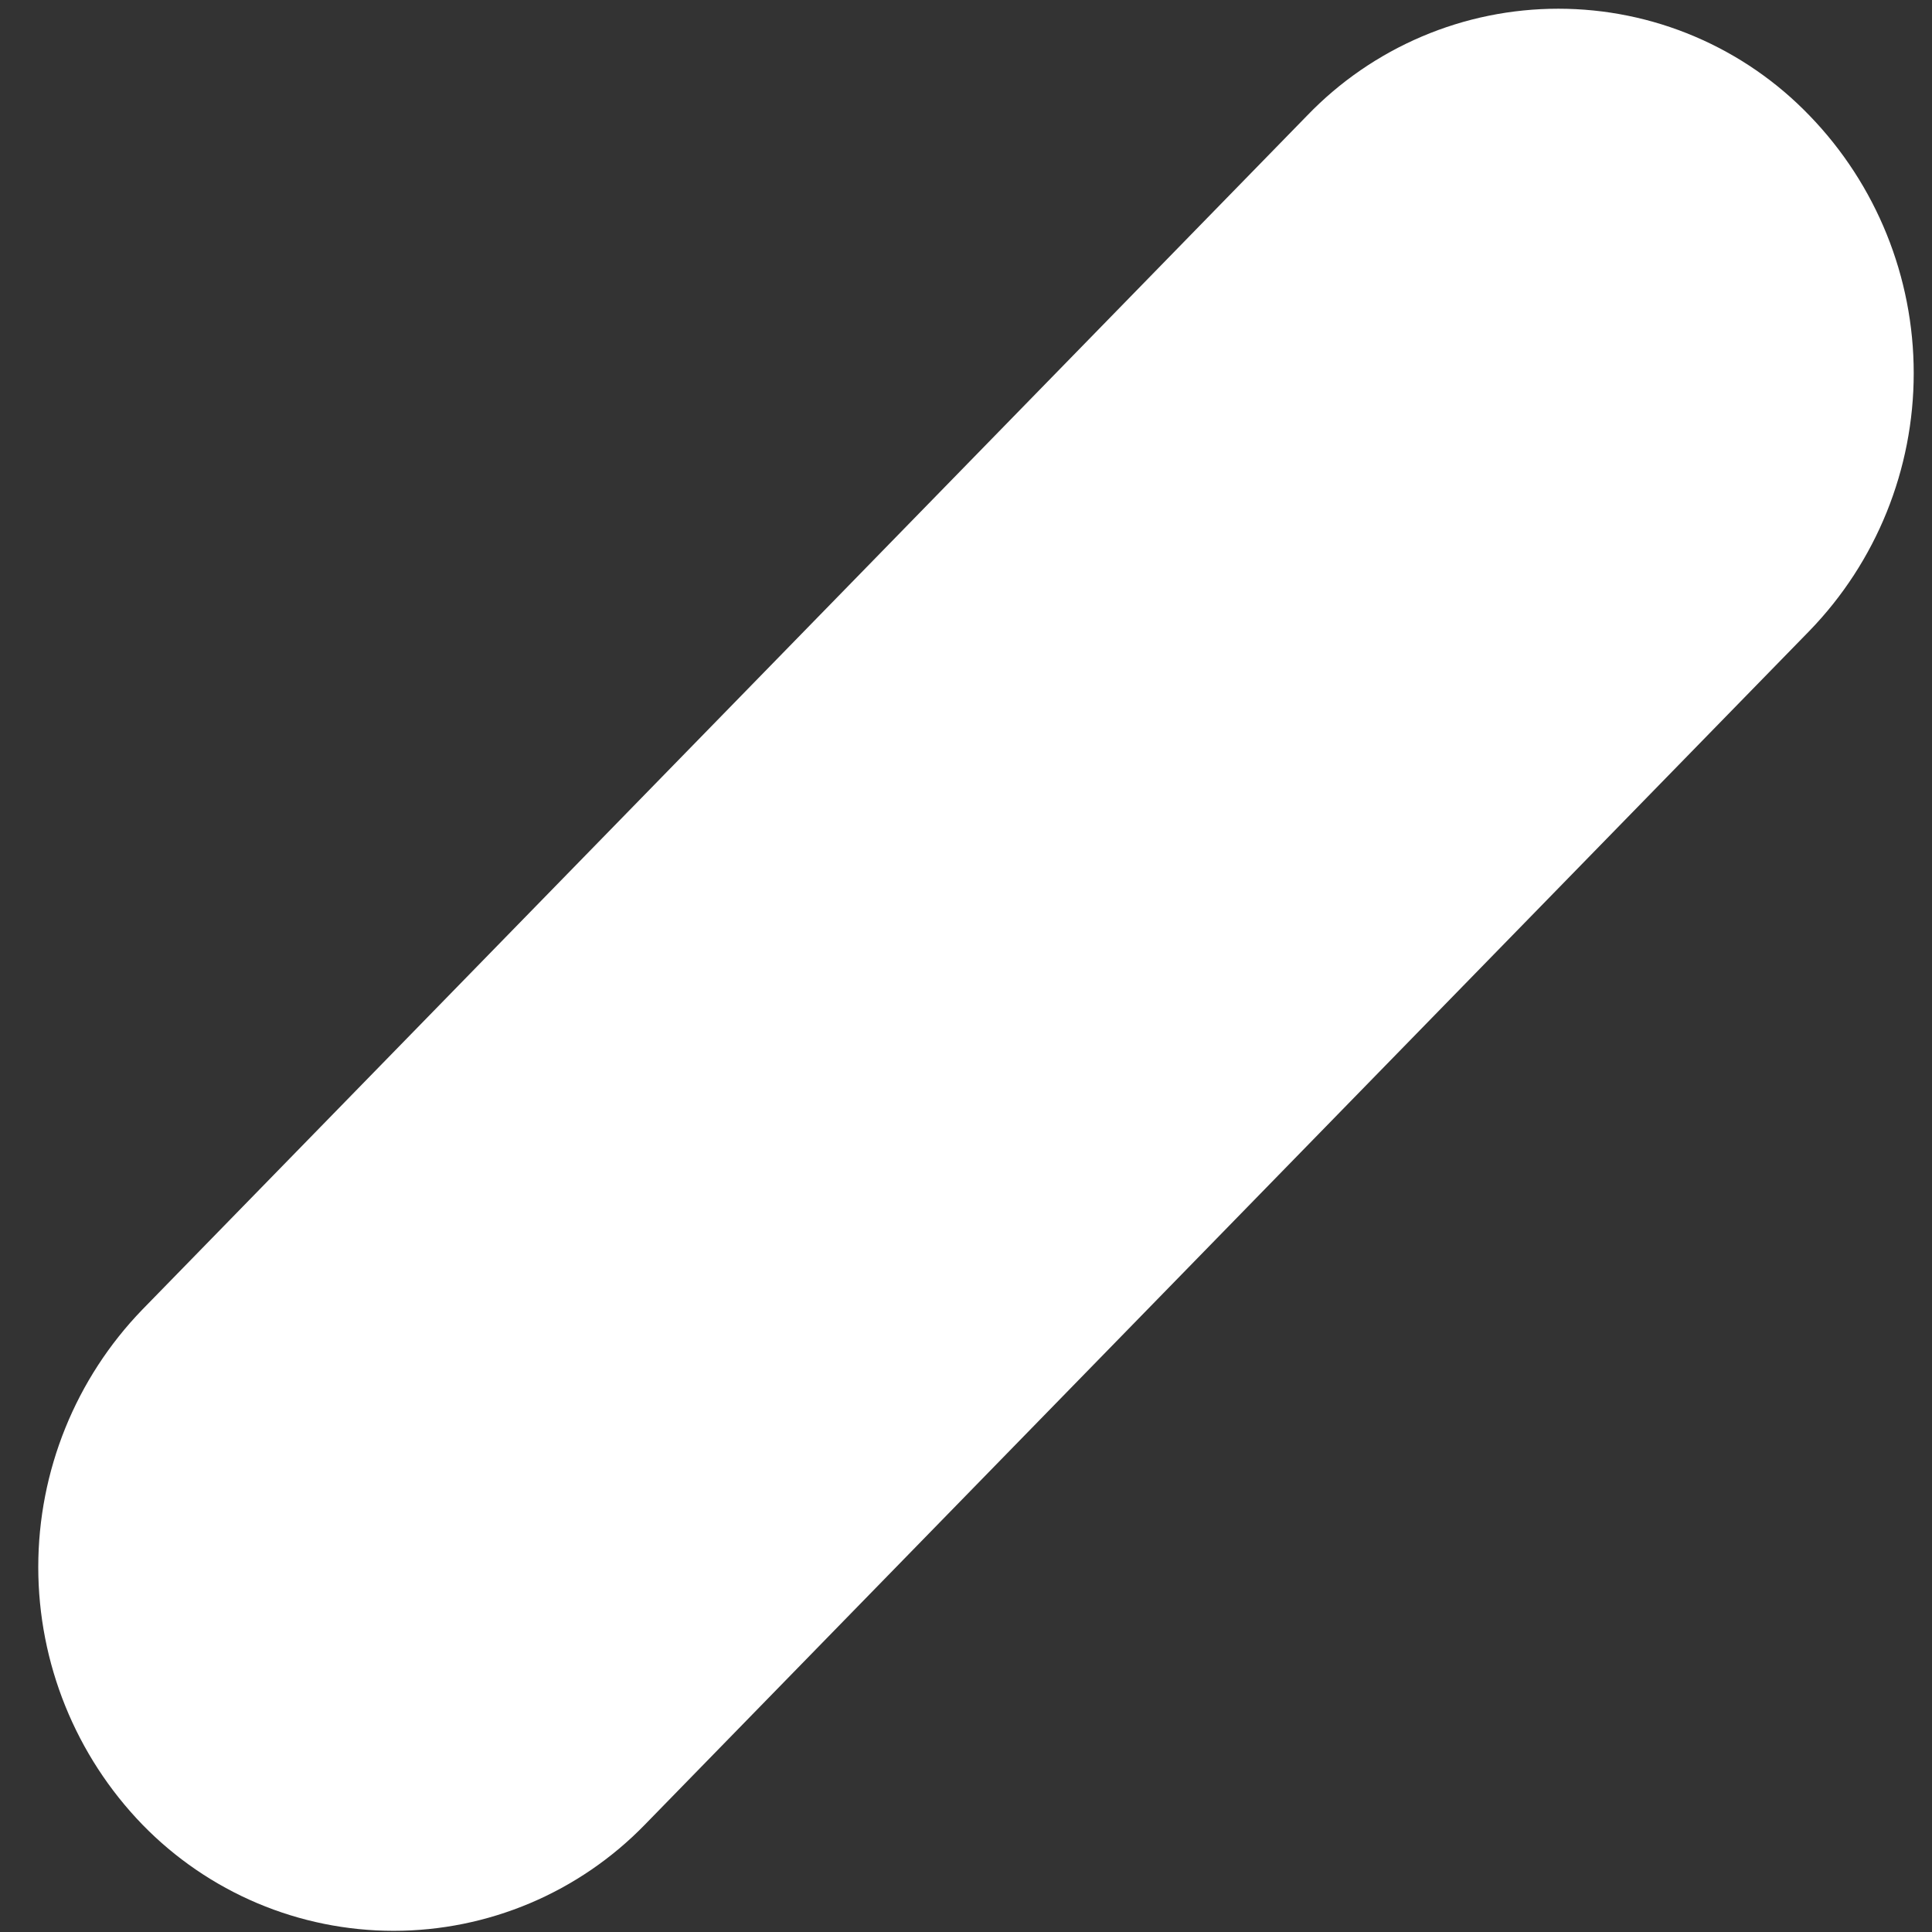 <svg width="41" height="41" viewBox="0 0 41 41" fill="none" xmlns="http://www.w3.org/2000/svg">
<rect x="0" y="0" width="41" height="41" fill="#333333" stroke="none"/>
<path fill-rule="evenodd" clip-rule="evenodd" d="M38.401 2.453C37.71 1.735 36.882 1.165 35.966 0.775C35.05 0.385 34.065 0.185 33.07 0.185C32.075 0.185 31.09 0.385 30.174 0.775C29.258 1.165 28.43 1.735 27.739 2.453L3.023 27.789C1.605 29.254 0.812 31.214 0.812 33.255C0.812 35.297 1.605 37.258 3.023 38.722C3.717 39.435 4.546 40.002 5.461 40.389C6.377 40.776 7.361 40.975 8.354 40.975C9.348 40.975 10.331 40.776 11.247 40.389C12.163 40.002 12.992 39.435 13.685 38.722L38.401 13.386C39.819 11.922 40.612 9.961 40.612 7.92C40.612 5.879 39.819 3.918 38.401 2.453Z" fill="white"/>
</svg>
